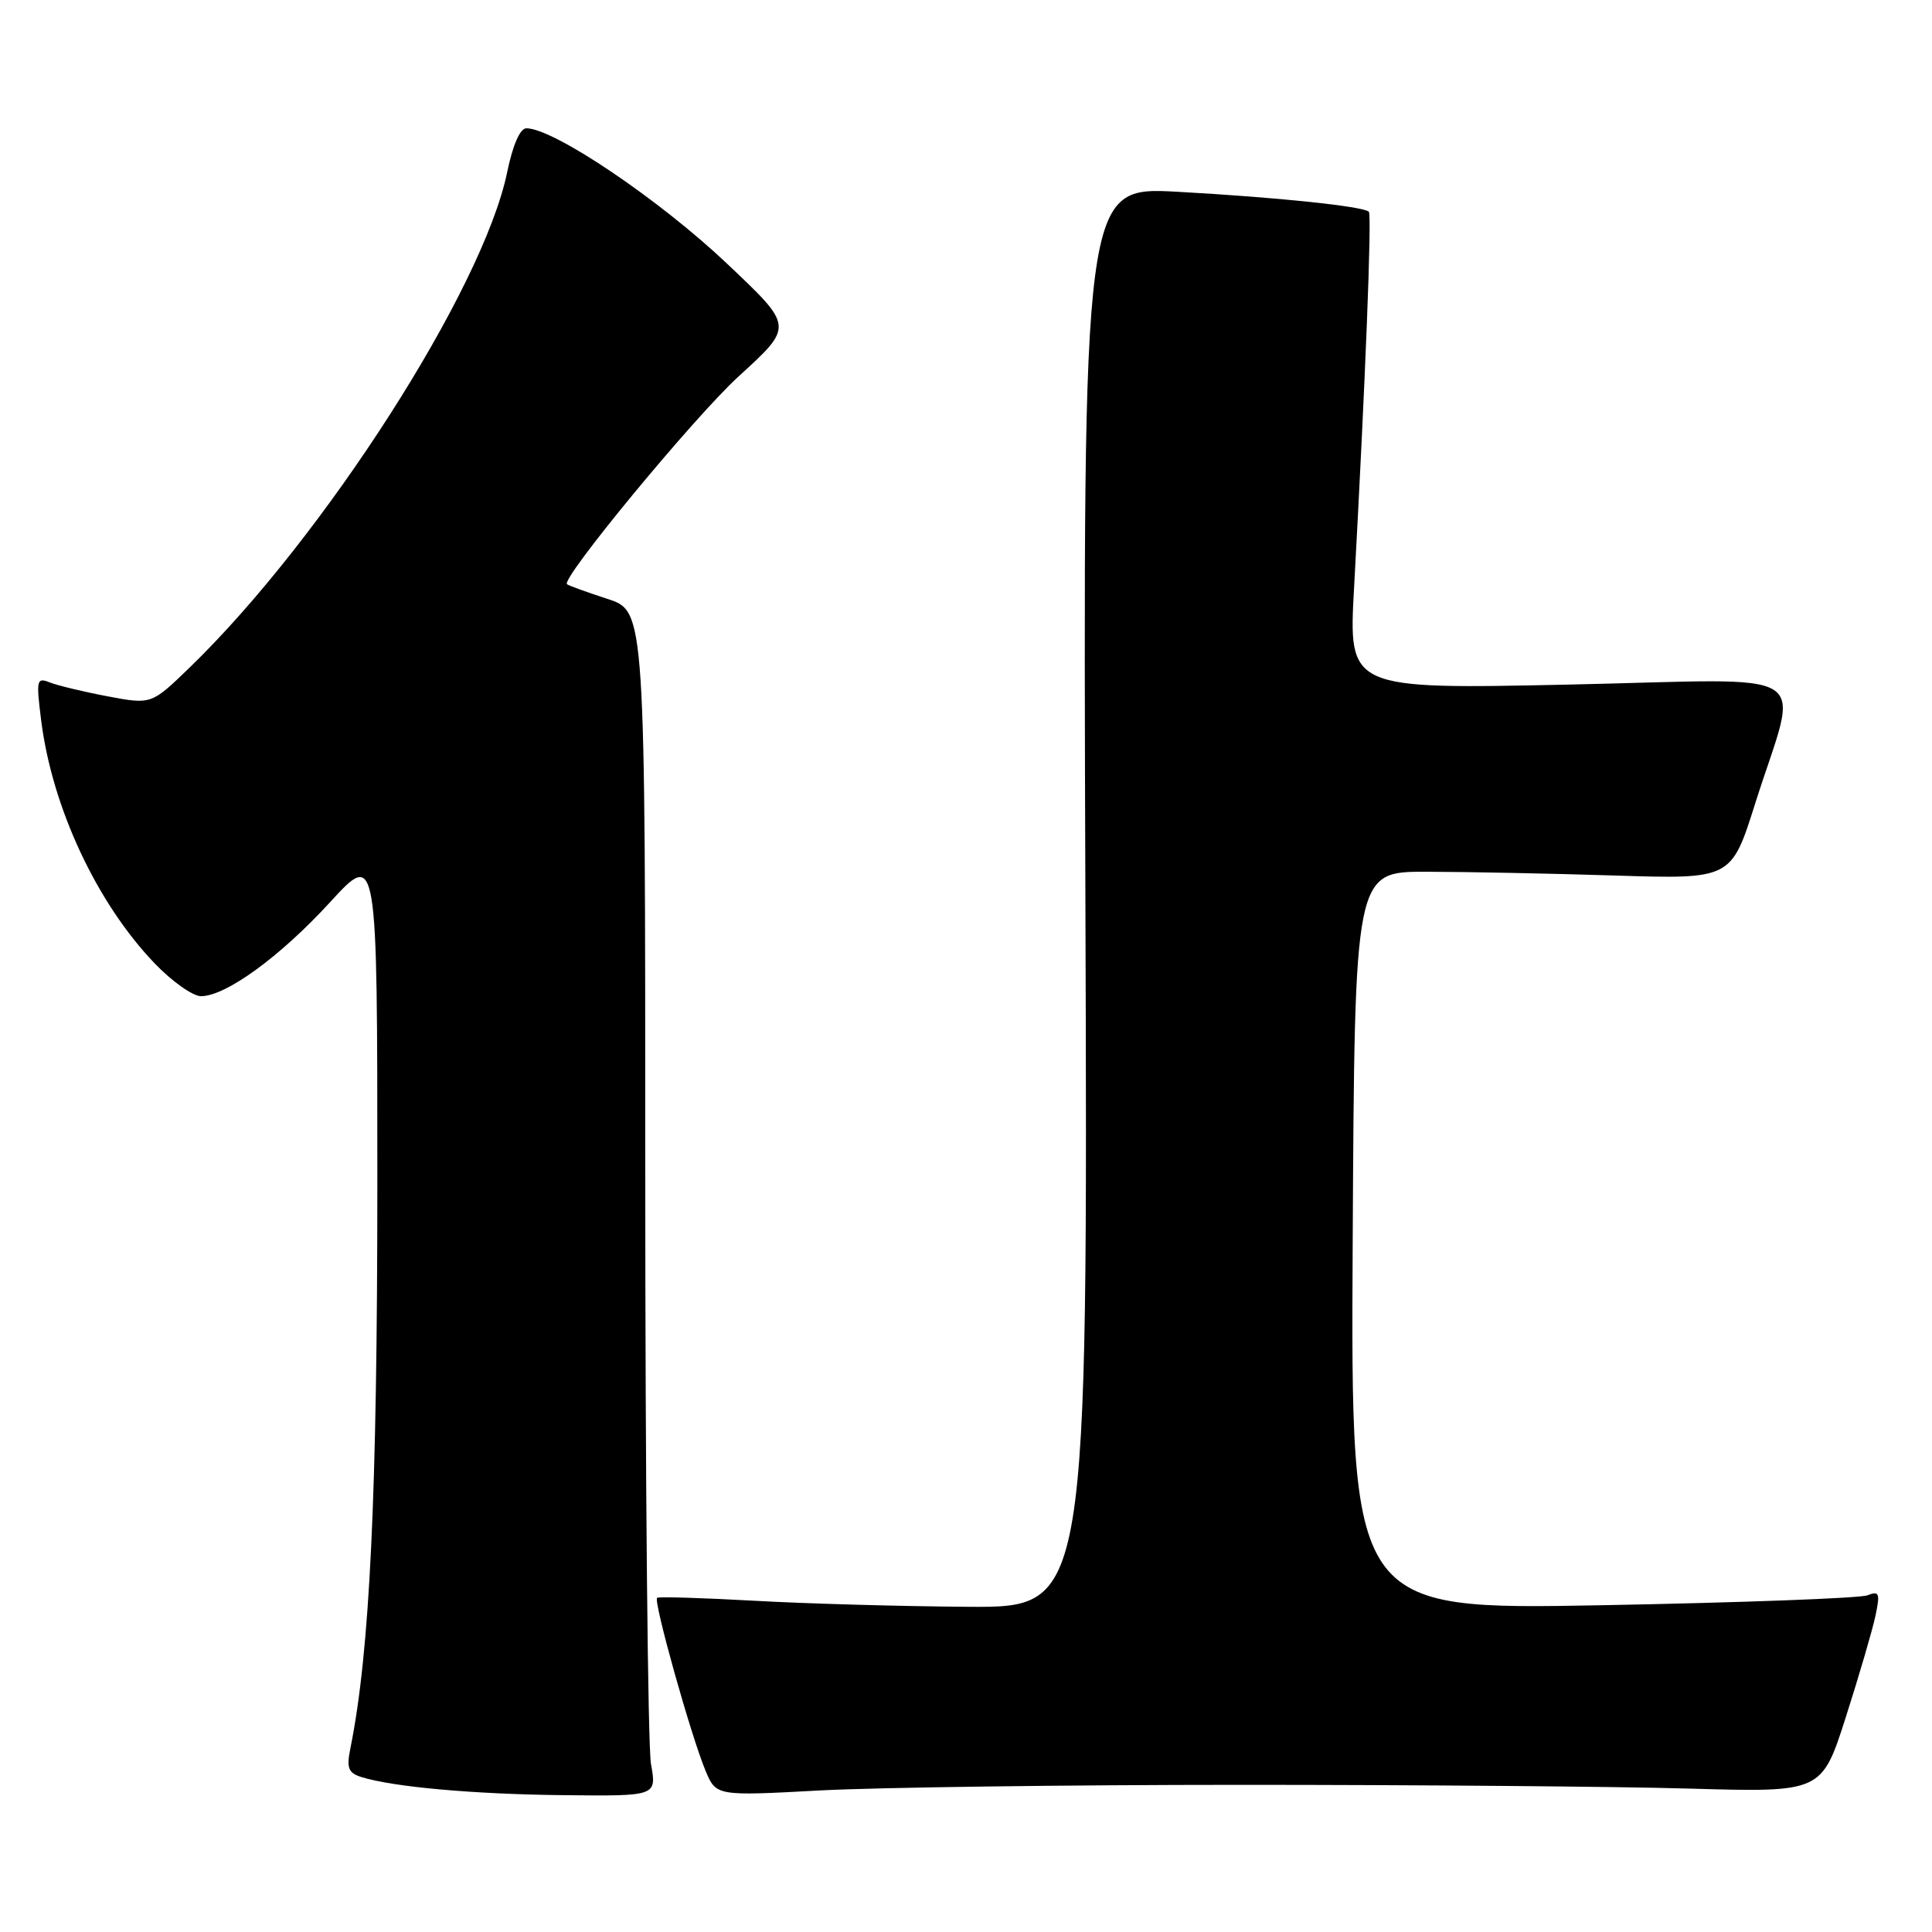 <?xml version="1.0" encoding="UTF-8" standalone="no"?>
<!DOCTYPE svg PUBLIC "-//W3C//DTD SVG 1.1//EN" "http://www.w3.org/Graphics/SVG/1.1/DTD/svg11.dtd" >
<svg xmlns="http://www.w3.org/2000/svg" xmlns:xlink="http://www.w3.org/1999/xlink" version="1.1" viewBox="0 0 256 256">
 <g >
 <path fill="currentColor"
d=" M 86.26 233.75 C 85.84 231.41 85.50 196.09 85.50 155.25 C 85.50 80.99 85.50 80.99 80.50 79.36 C 77.75 78.46 75.33 77.59 75.13 77.41 C 74.29 76.69 91.92 55.34 97.80 49.94 C 105.19 43.18 105.21 43.34 96.34 34.94 C 87.39 26.46 73.38 17.00 69.75 17.00 C 68.91 17.00 67.95 19.20 67.20 22.83 C 64.00 38.31 42.87 71.27 25.15 88.43 C 20.06 93.36 20.06 93.36 14.28 92.27 C 11.10 91.67 7.65 90.84 6.61 90.43 C 4.85 89.73 4.78 90.06 5.45 95.42 C 6.89 106.95 12.80 119.63 20.49 127.65 C 22.78 130.04 25.55 132.00 26.63 132.00 C 29.93 132.00 37.15 126.74 43.75 119.53 C 50.00 112.71 50.00 112.71 50.00 156.75 C 50.00 198.06 49.01 218.88 46.43 231.65 C 45.90 234.26 46.14 234.91 47.86 235.46 C 52.04 236.78 62.80 237.75 74.76 237.87 C 87.02 238.00 87.02 238.00 86.26 233.75 Z  M 164.50 236.50 C 187.60 236.50 214.35 236.72 223.95 237.00 C 241.39 237.50 241.39 237.50 244.59 227.50 C 246.35 222.00 248.11 215.97 248.51 214.10 C 249.14 211.09 249.02 210.78 247.42 211.39 C 246.43 211.77 230.62 212.36 212.30 212.70 C 178.98 213.32 178.98 213.32 179.24 164.41 C 179.50 115.50 179.50 115.50 189.00 115.51 C 194.22 115.52 205.45 115.74 213.95 116.01 C 229.40 116.50 229.40 116.50 232.57 106.47 C 238.41 88.03 241.48 89.99 207.91 90.71 C 178.68 91.33 178.68 91.33 179.42 77.91 C 180.92 50.52 181.79 28.49 181.38 28.06 C 180.68 27.34 169.23 26.14 156.00 25.41 C 143.50 24.73 143.50 24.73 143.82 118.86 C 144.14 213.00 144.14 213.00 128.32 212.91 C 119.62 212.85 106.88 212.50 100.00 212.11 C 93.12 211.73 87.31 211.55 87.07 211.72 C 86.54 212.10 91.55 229.99 93.48 234.61 C 94.89 237.99 94.89 237.99 108.70 237.24 C 116.29 236.84 141.40 236.50 164.50 236.50 Z "/>
</g>
</svg>